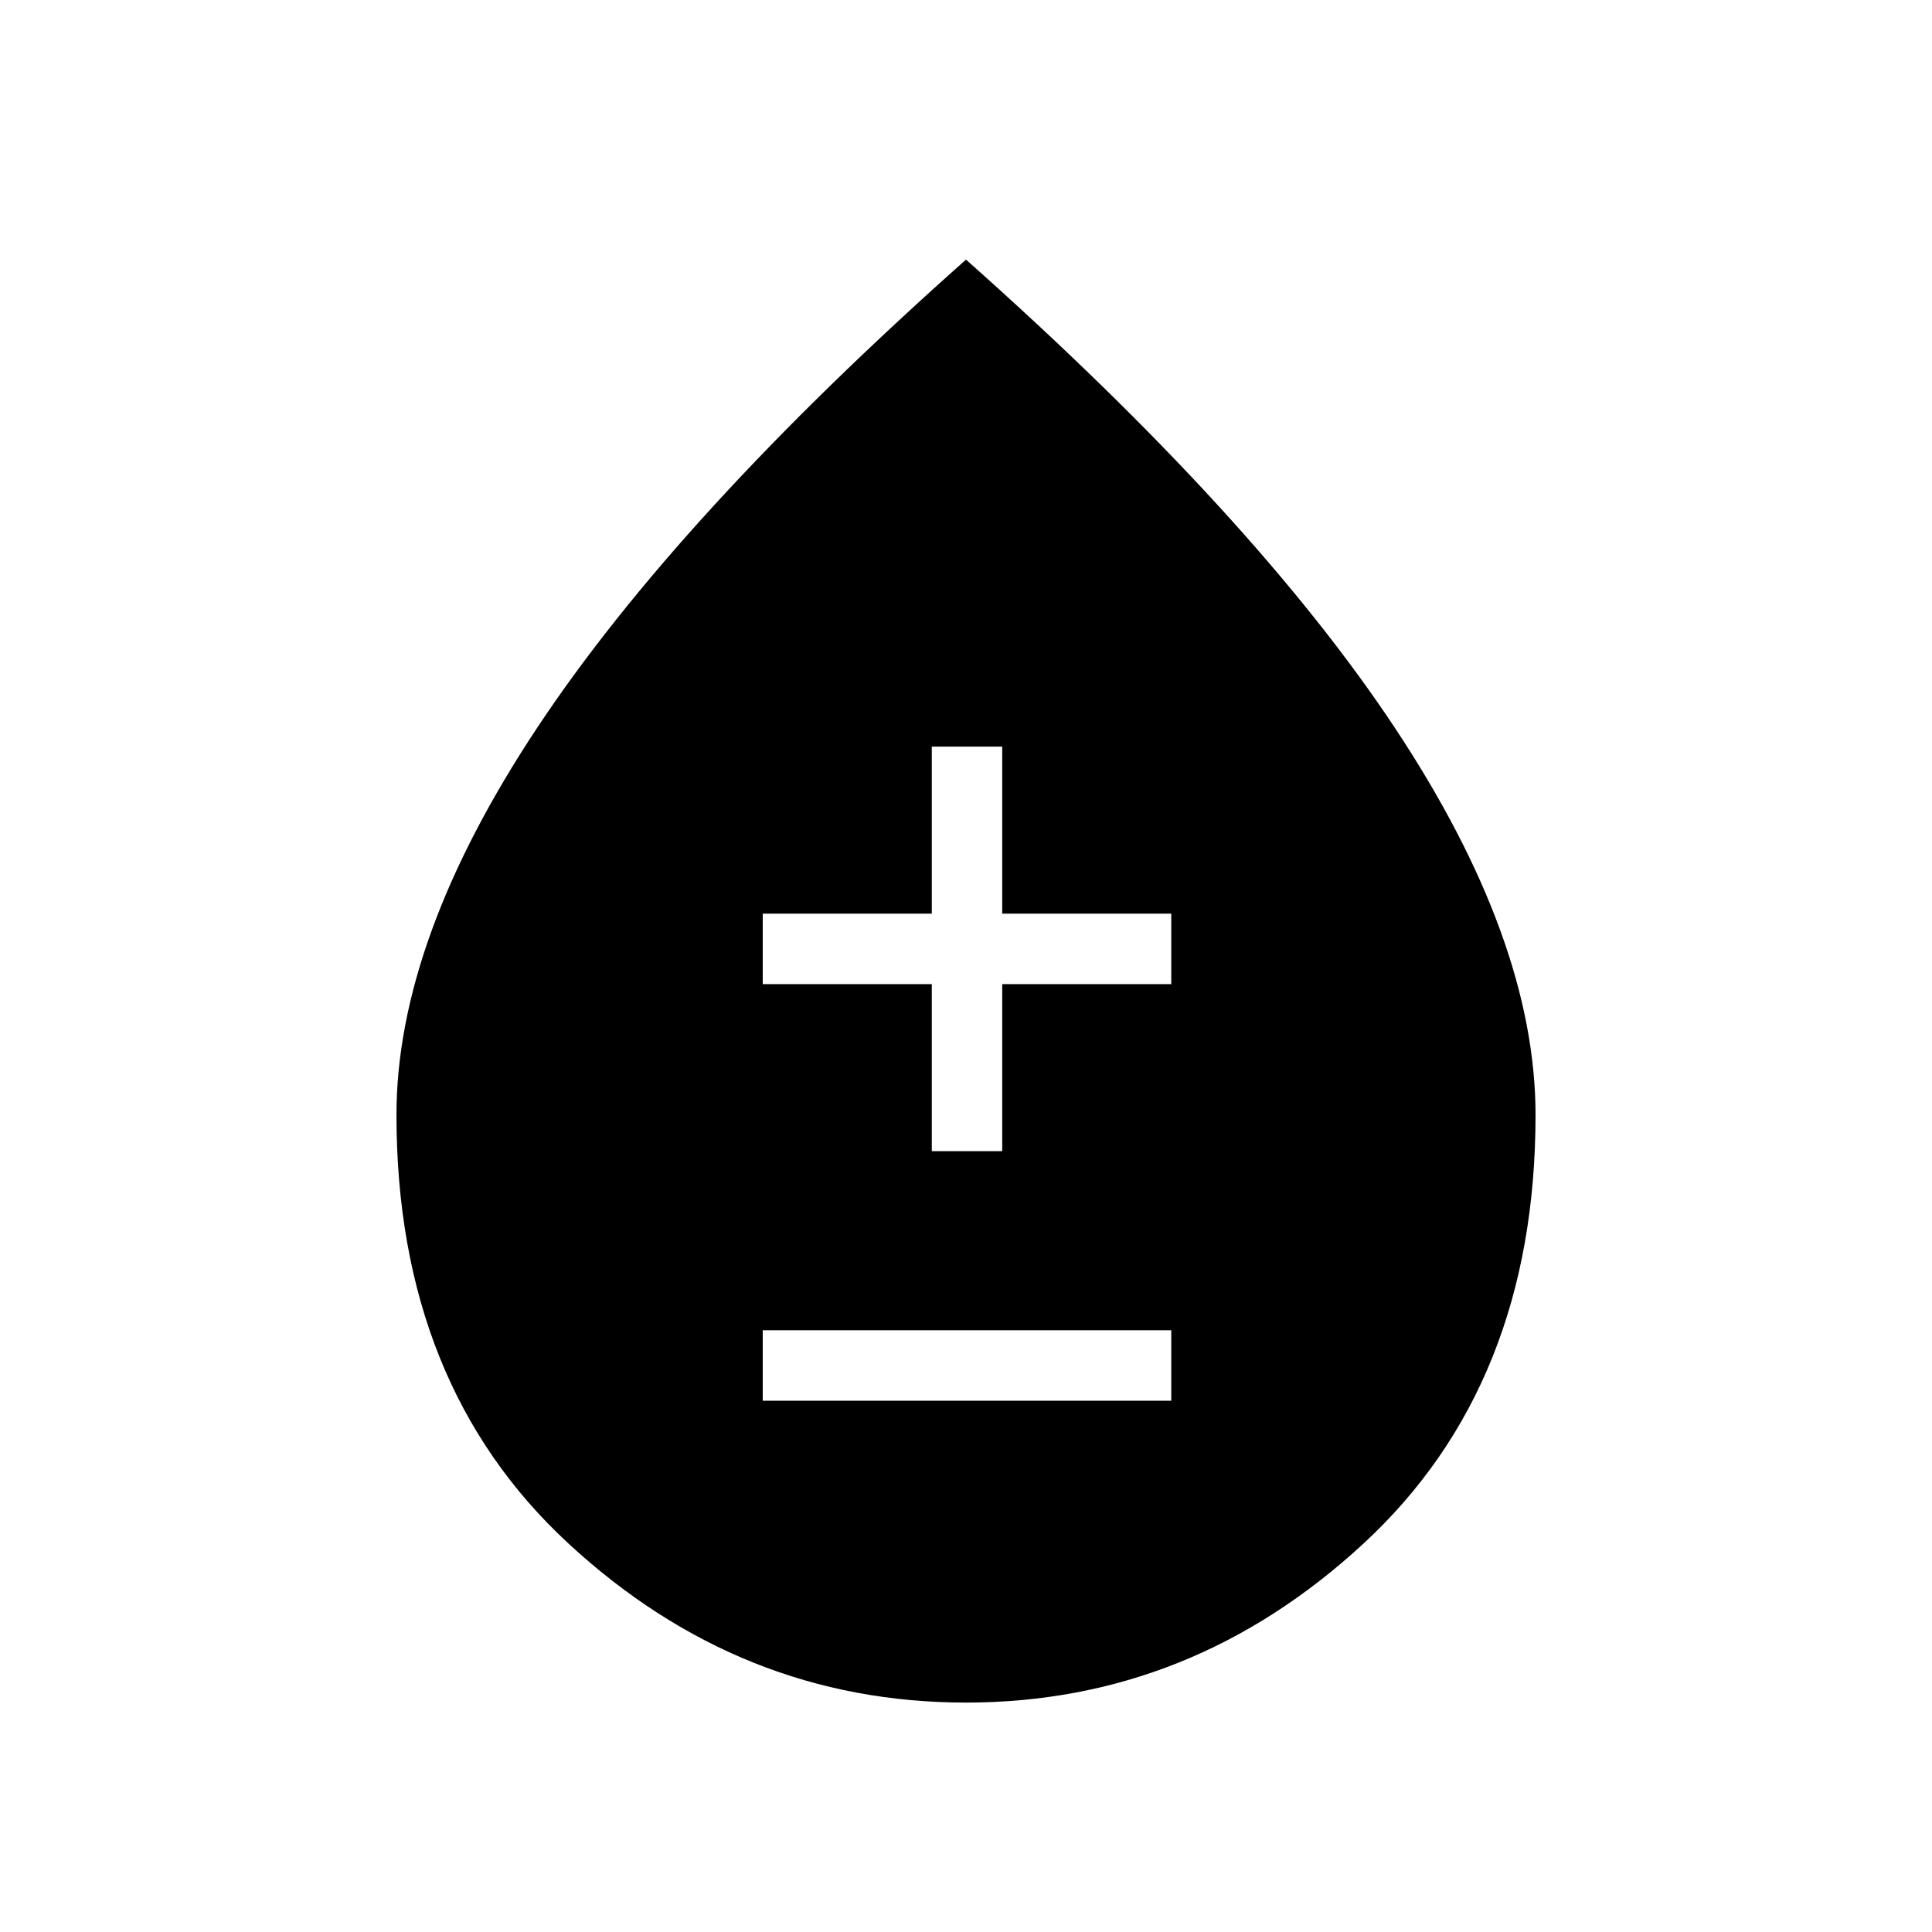 <svg xmlns="http://www.w3.org/2000/svg" height="48" width="48"><path d="M18.95 34.8H29.1V33.05H18.95ZM23.15 28.6H24.9V24.45H29.1V22.7H24.9V18.55H23.15V22.7H18.95V24.45H23.15ZM24 42.3Q18.4 42.3 14.125 38.35Q9.85 34.4 9.85 27.7Q9.85 23.35 13.35 18.075Q16.85 12.8 24 6.45Q31.15 12.8 34.65 18.075Q38.15 23.35 38.15 27.7Q38.15 34.4 33.875 38.35Q29.6 42.3 24 42.3Z"/></svg>